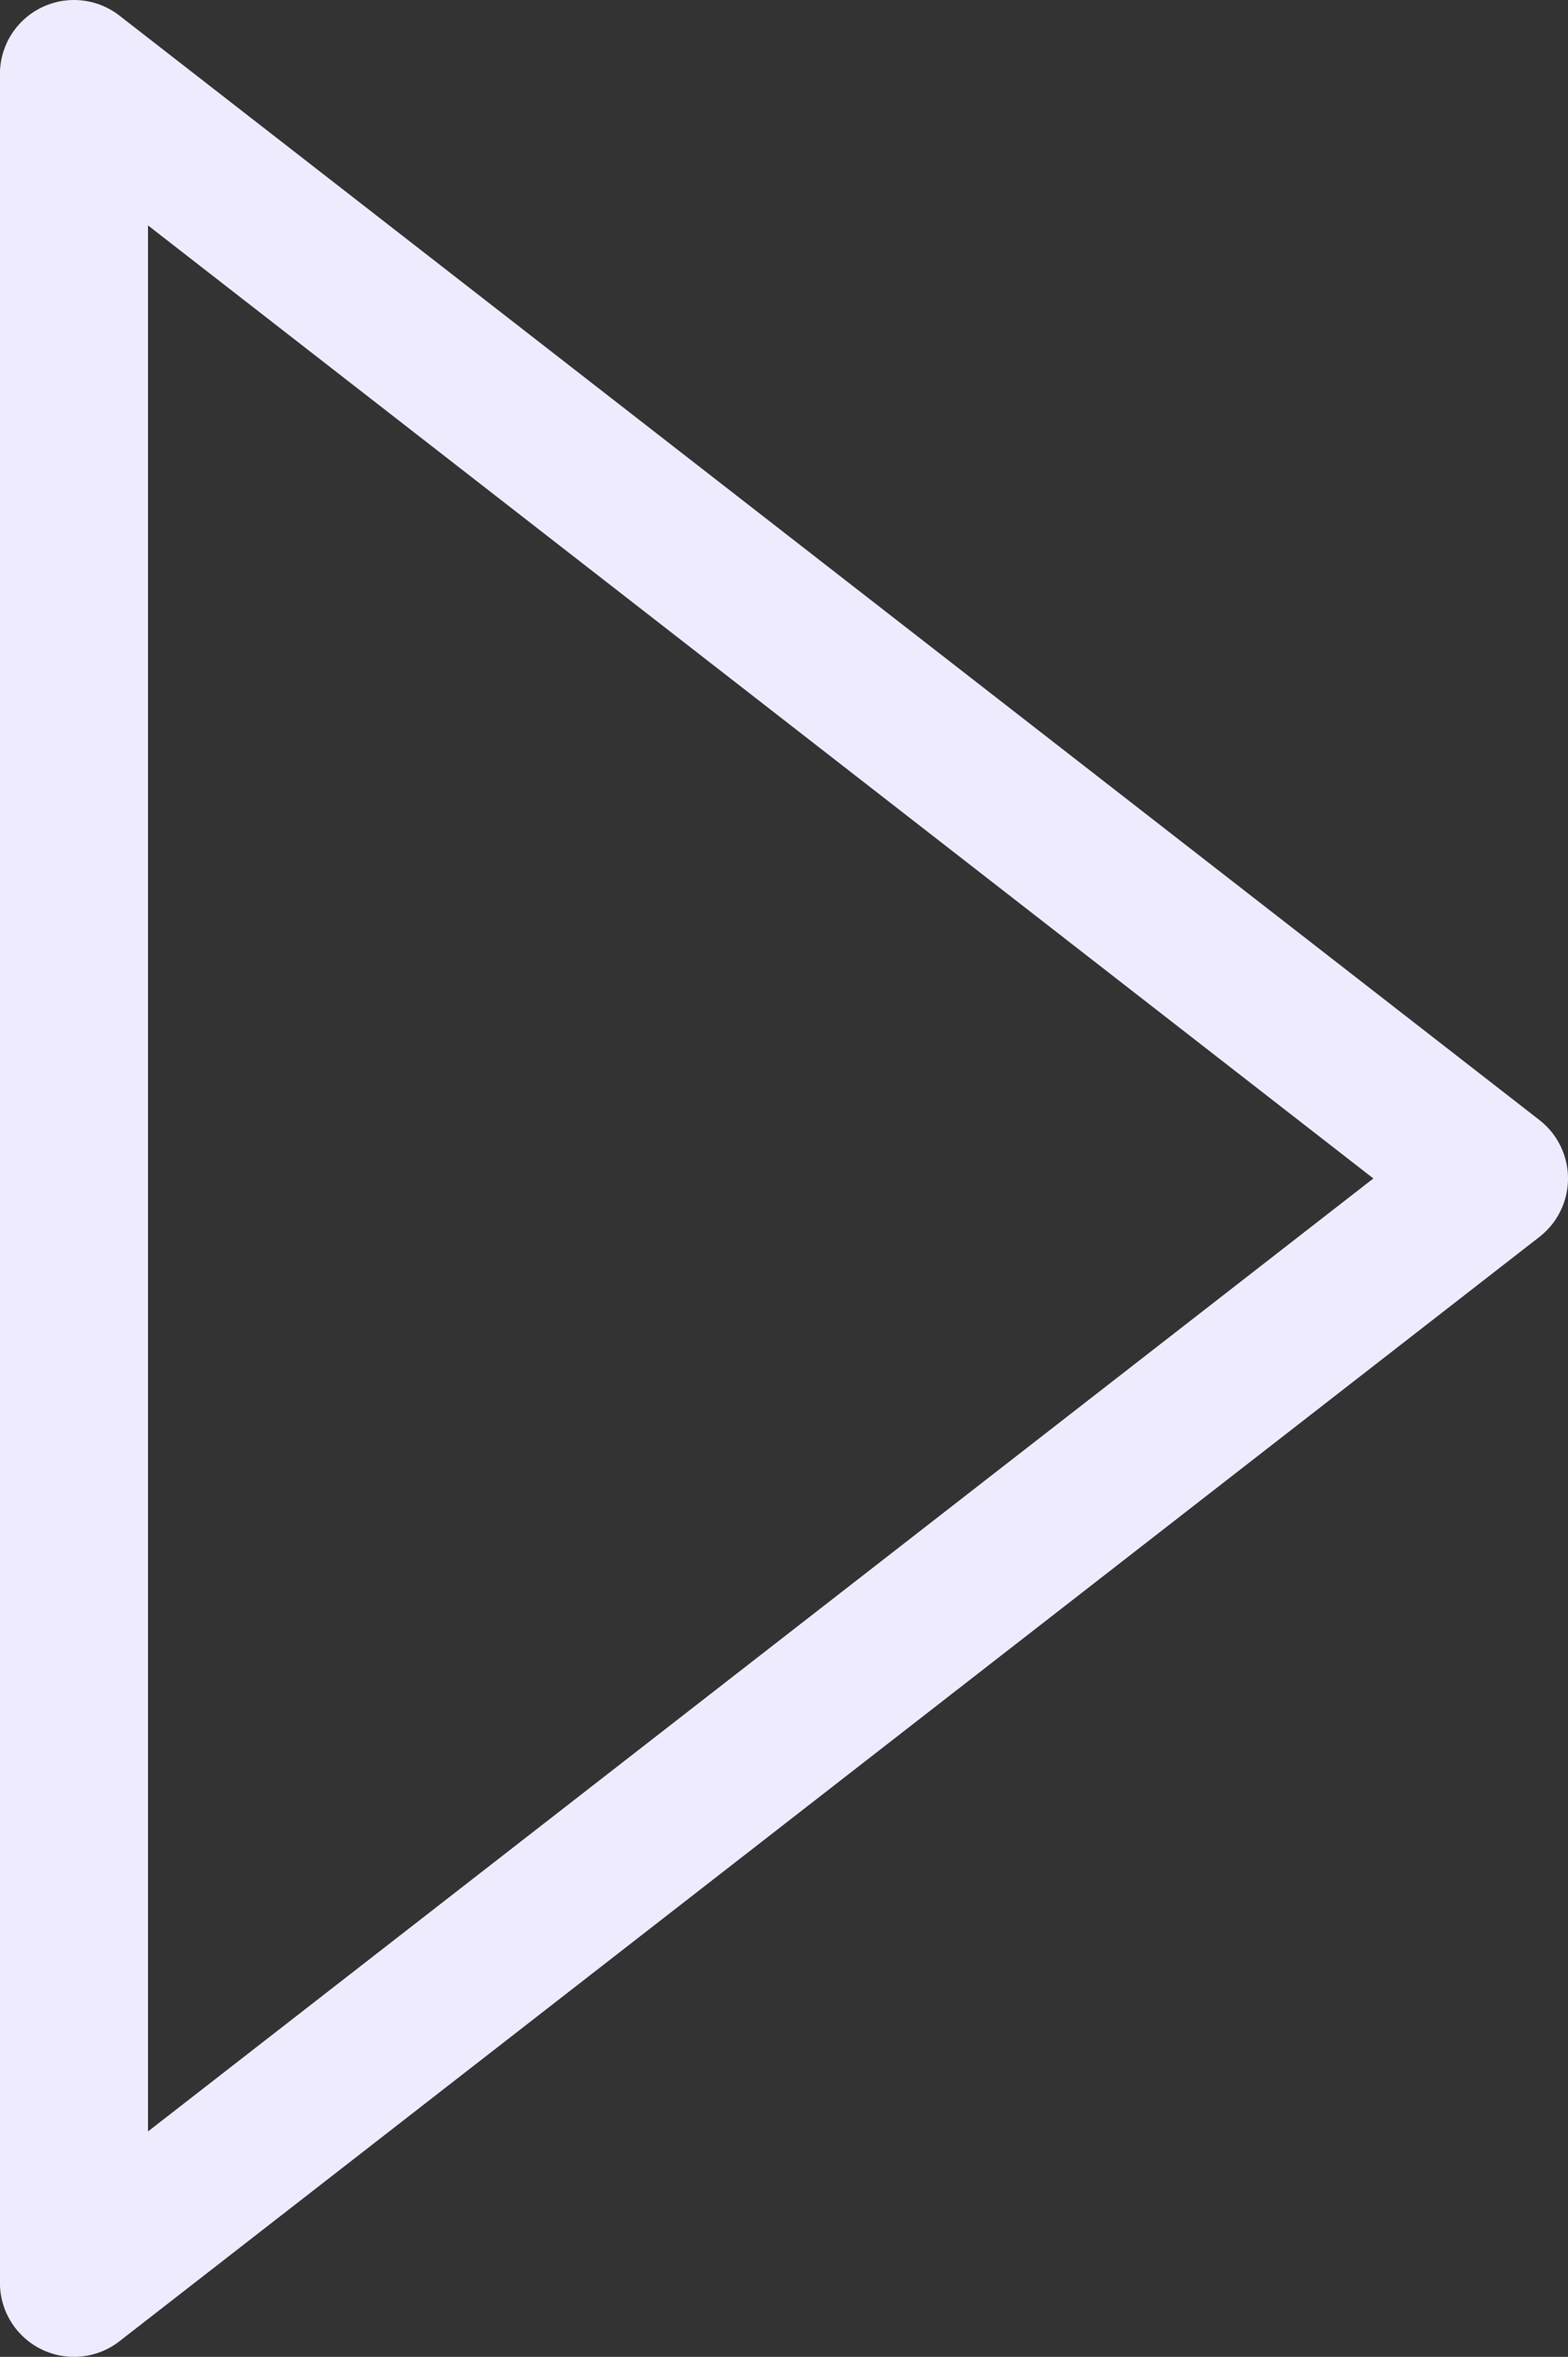 <svg xmlns="http://www.w3.org/2000/svg" width="21.178" height="31.833" viewBox="0 0 21.178 31.833">
  <rect x="0" y="0" width="21.178" height="31.833" fill="#333333" stroke="none"/>
  <g id="Music_media_player_ui_button_play" transform="translate(20.178 1) rotate(90)">
    <path id="Path_1" data-name="Path 1" d="M0,0V29.833L19.179,14.917Z" transform="translate(0 19.179) rotate(-90)" fill="none" stroke="#efebff" stroke-linecap="round" stroke-linejoin="round" stroke-miterlimit="10" stroke-width="2"/>
  </g>
</svg>

